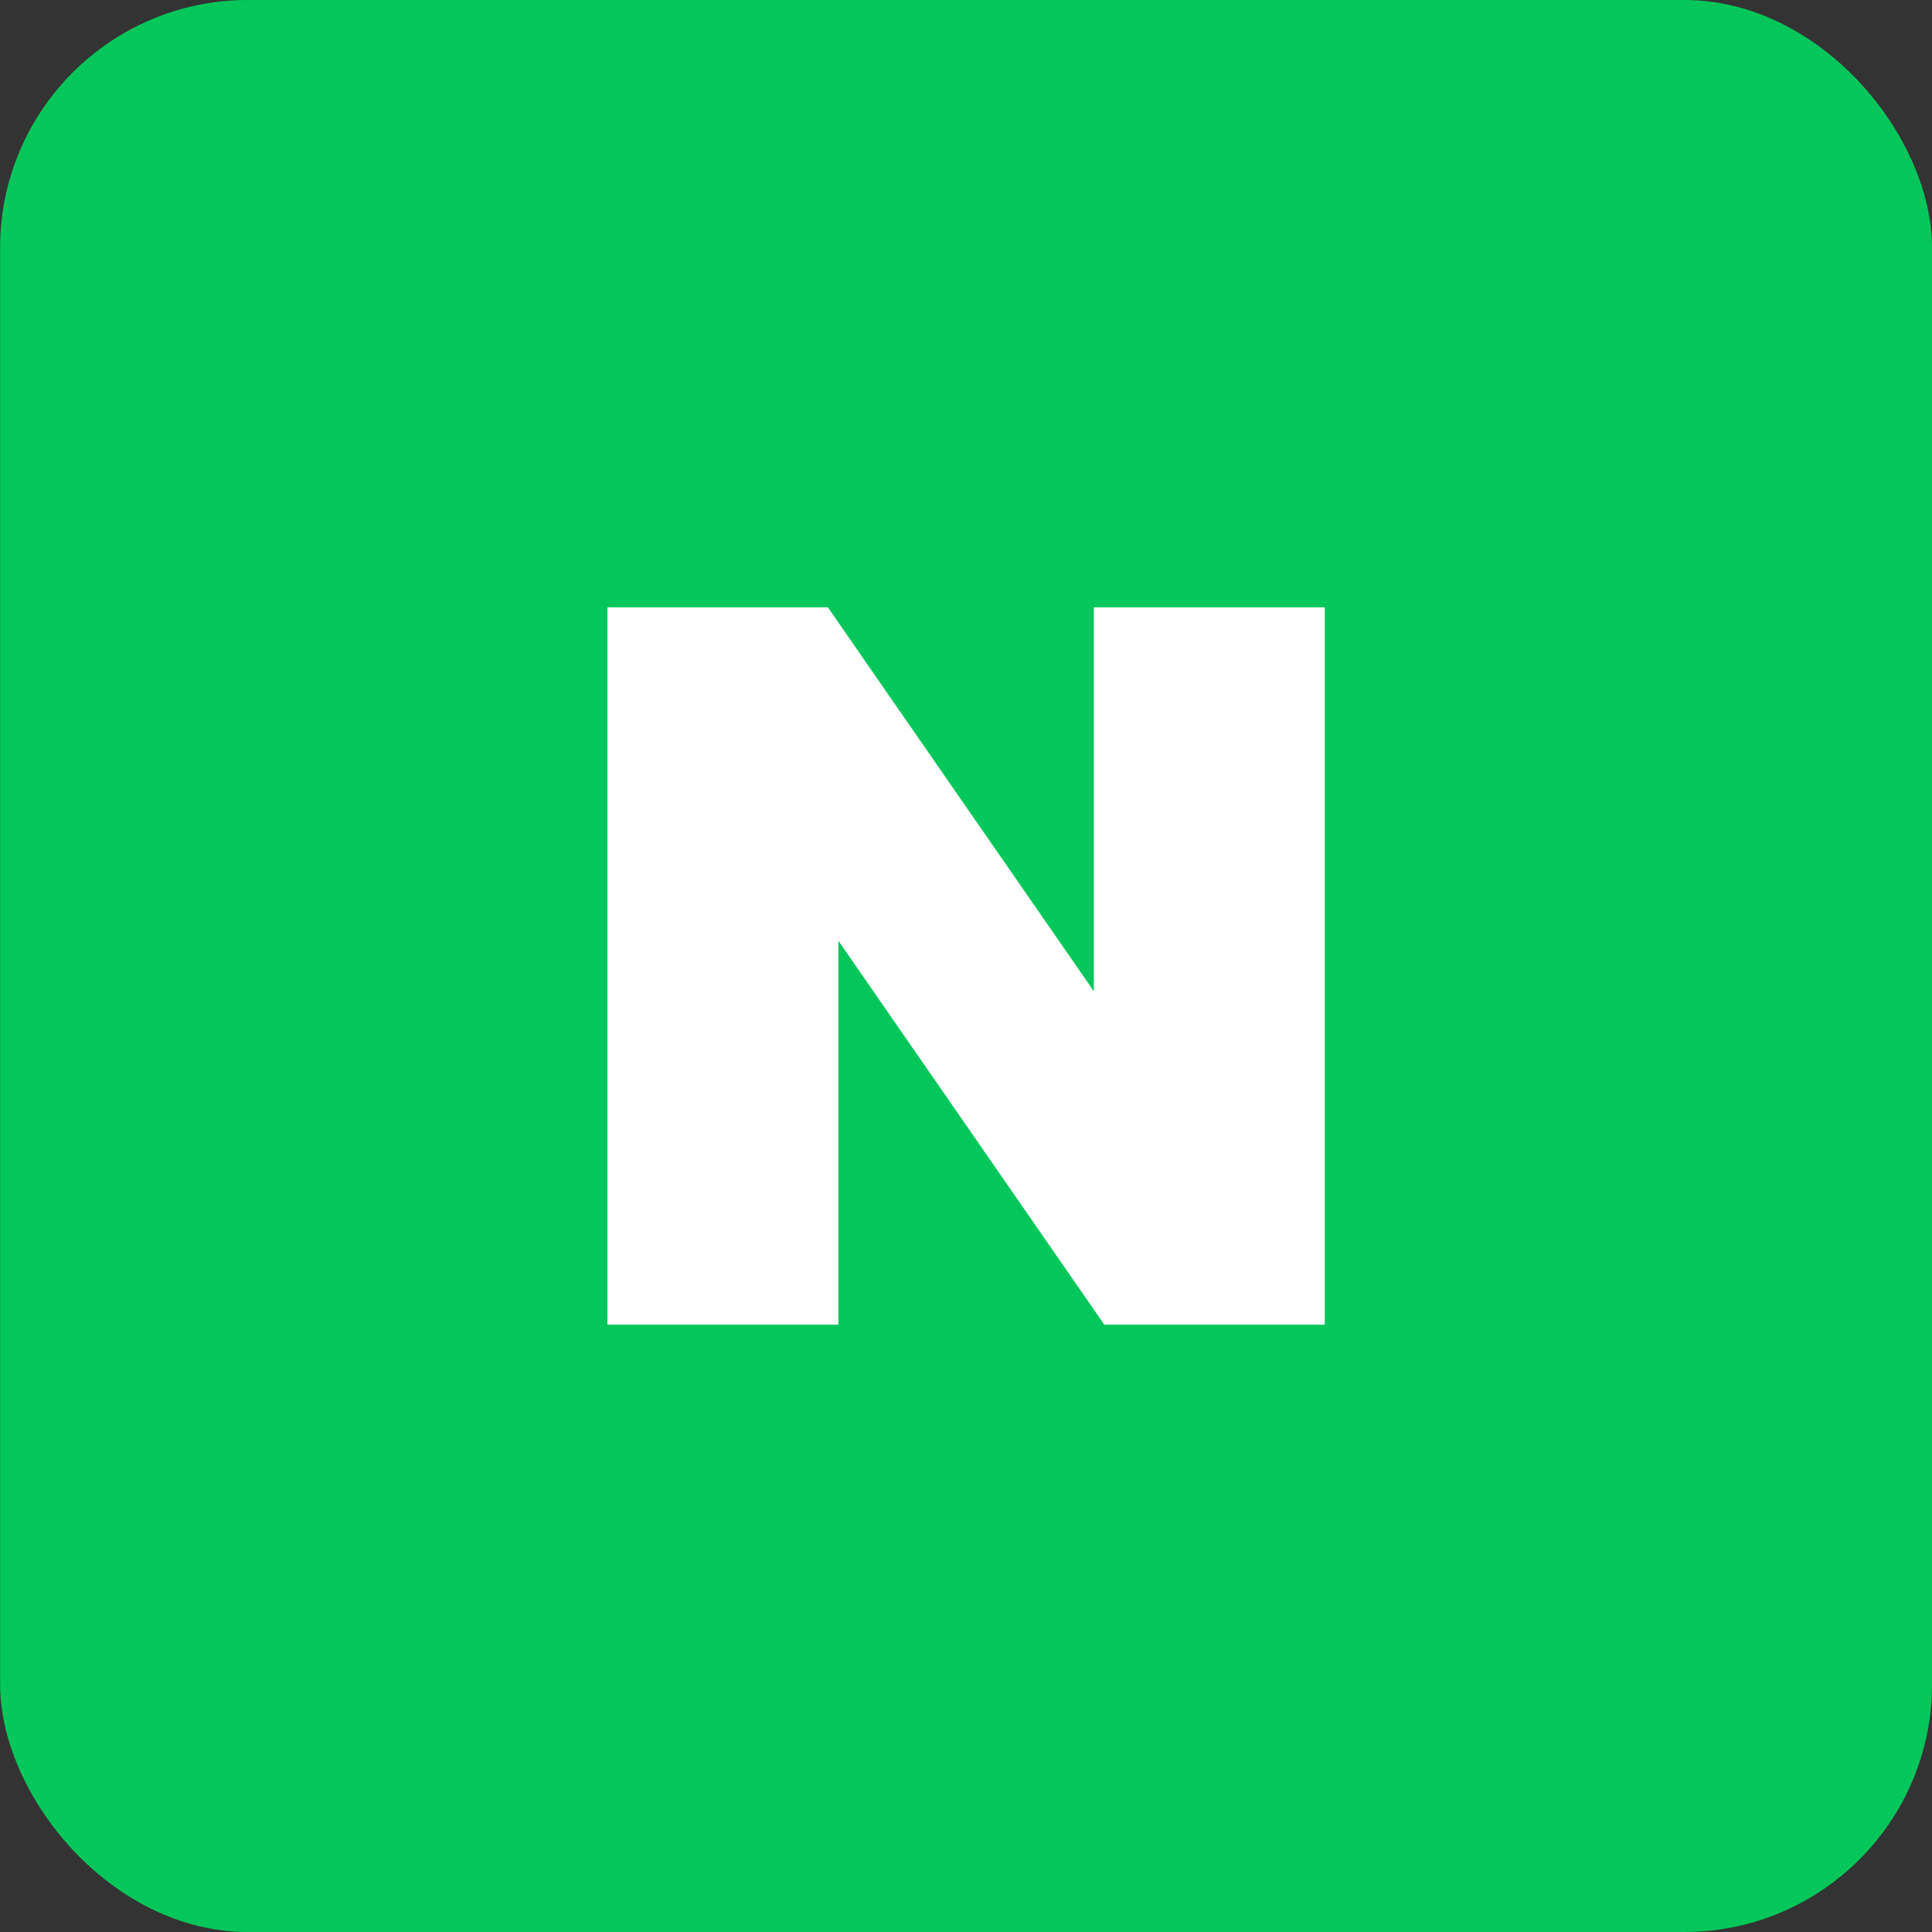 <svg viewBox="0 0 78 78" fill="none" xmlns="http://www.w3.org/2000/svg">
<rect x="0" y="0" width="78" height="78" fill="#333333" stroke="none"/>
<rect x="0.004" width="77.997" height="78" rx="10" fill="#03C75A"/>
<g clip-path="url(#clip0_134_3704)">
<path d="M44.161 40.019L33.423 24.52H24.524V53.48H33.847V37.98L44.584 53.48H53.484V24.52H44.161V40.019Z" fill="white"/>
</g>
<defs>
<clipPath id="clip0_134_3704">
<rect width="28.96" height="28.96" fill="white" transform="translate(24.523 24.52)"/>
</clipPath>
</defs>
</svg>
